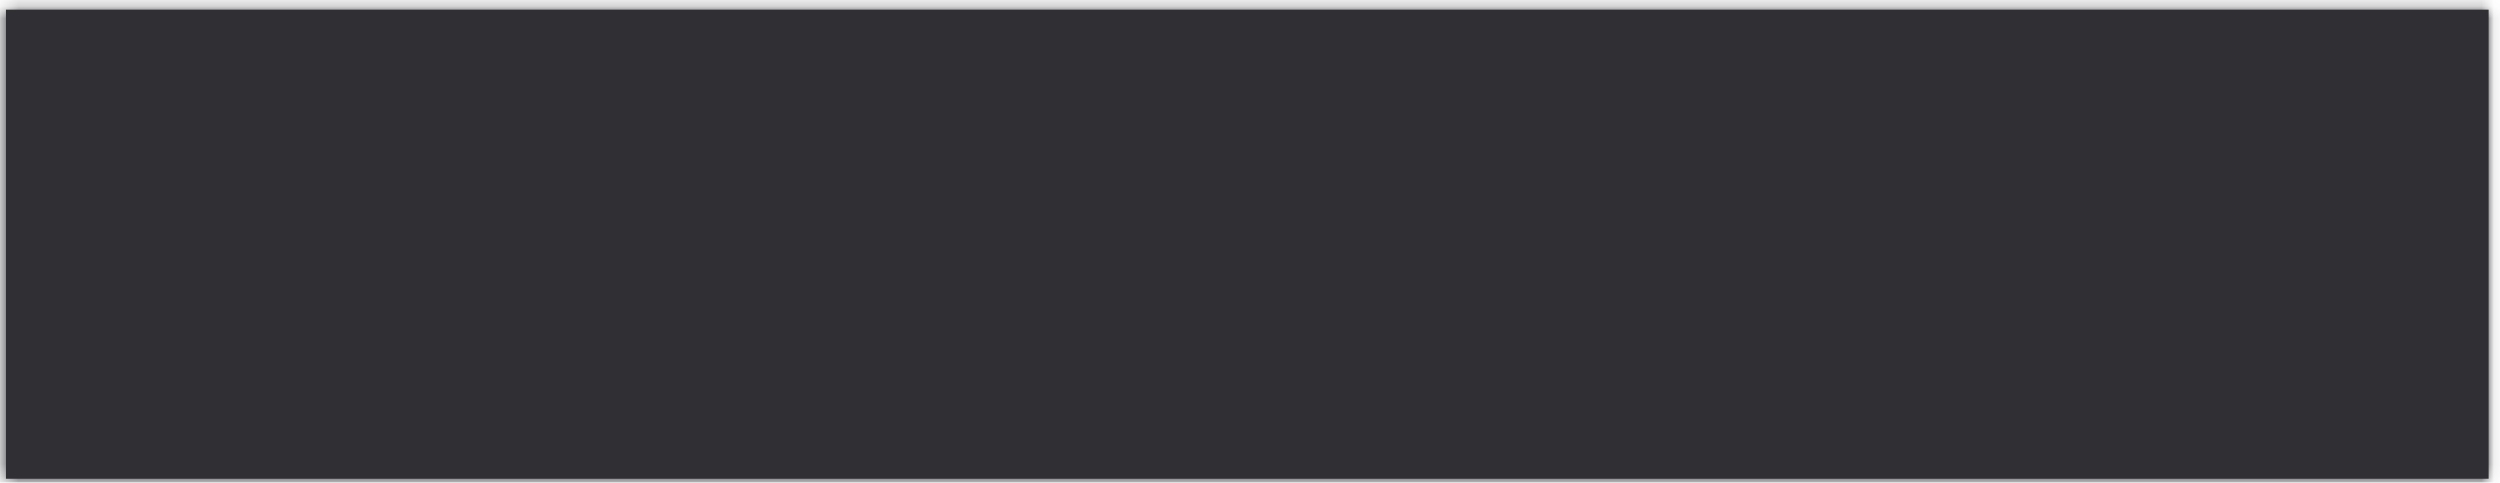 <svg xmlns="http://www.w3.org/2000/svg" xmlns:xlink="http://www.w3.org/1999/xlink" width="202" height="39" version="1.1"><defs><mask id="clip1658" fill="#fff"><path fill-rule="evenodd" d="M 0.48 38.68 C 0.48 38.68 0.48 0.78 0.48 0.78 C 0.48 0.78 201.08 0.78 201.08 0.78 C 201.08 0.78 201.08 38.68 201.08 38.68 C 201.08 38.68 0.48 38.68 0.48 38.68 Z"/></mask></defs><g><path fill="#302f34" fill-rule="nonzero" stroke="none" d="M 0.48 38.68 C 0.48 38.68 0.48 0.78 0.48 0.78 C 0.48 0.78 201.08 0.78 201.08 0.78 C 201.08 0.78 201.08 38.68 201.08 38.68 C 201.08 38.68 0.48 38.68 0.48 38.68 Z" transform="matrix(1 0 0 1 -335 -816 ) matrix(1 0 0 1 335 816 )"/><path fill="none" stroke="#302f34" stroke-width="2" d="M 0.48 38.68 C 0.48 38.68 0.48 0.78 0.48 0.78 C 0.48 0.78 201.08 0.78 201.08 0.78 C 201.08 0.78 201.08 38.68 201.08 38.68 C 201.08 38.68 0.48 38.68 0.48 38.68 Z" mask="url(#clip1658)" transform="matrix(1 0 0 1 -335 -816 ) matrix(1 0 0 1 335 816 )"/></g></svg>